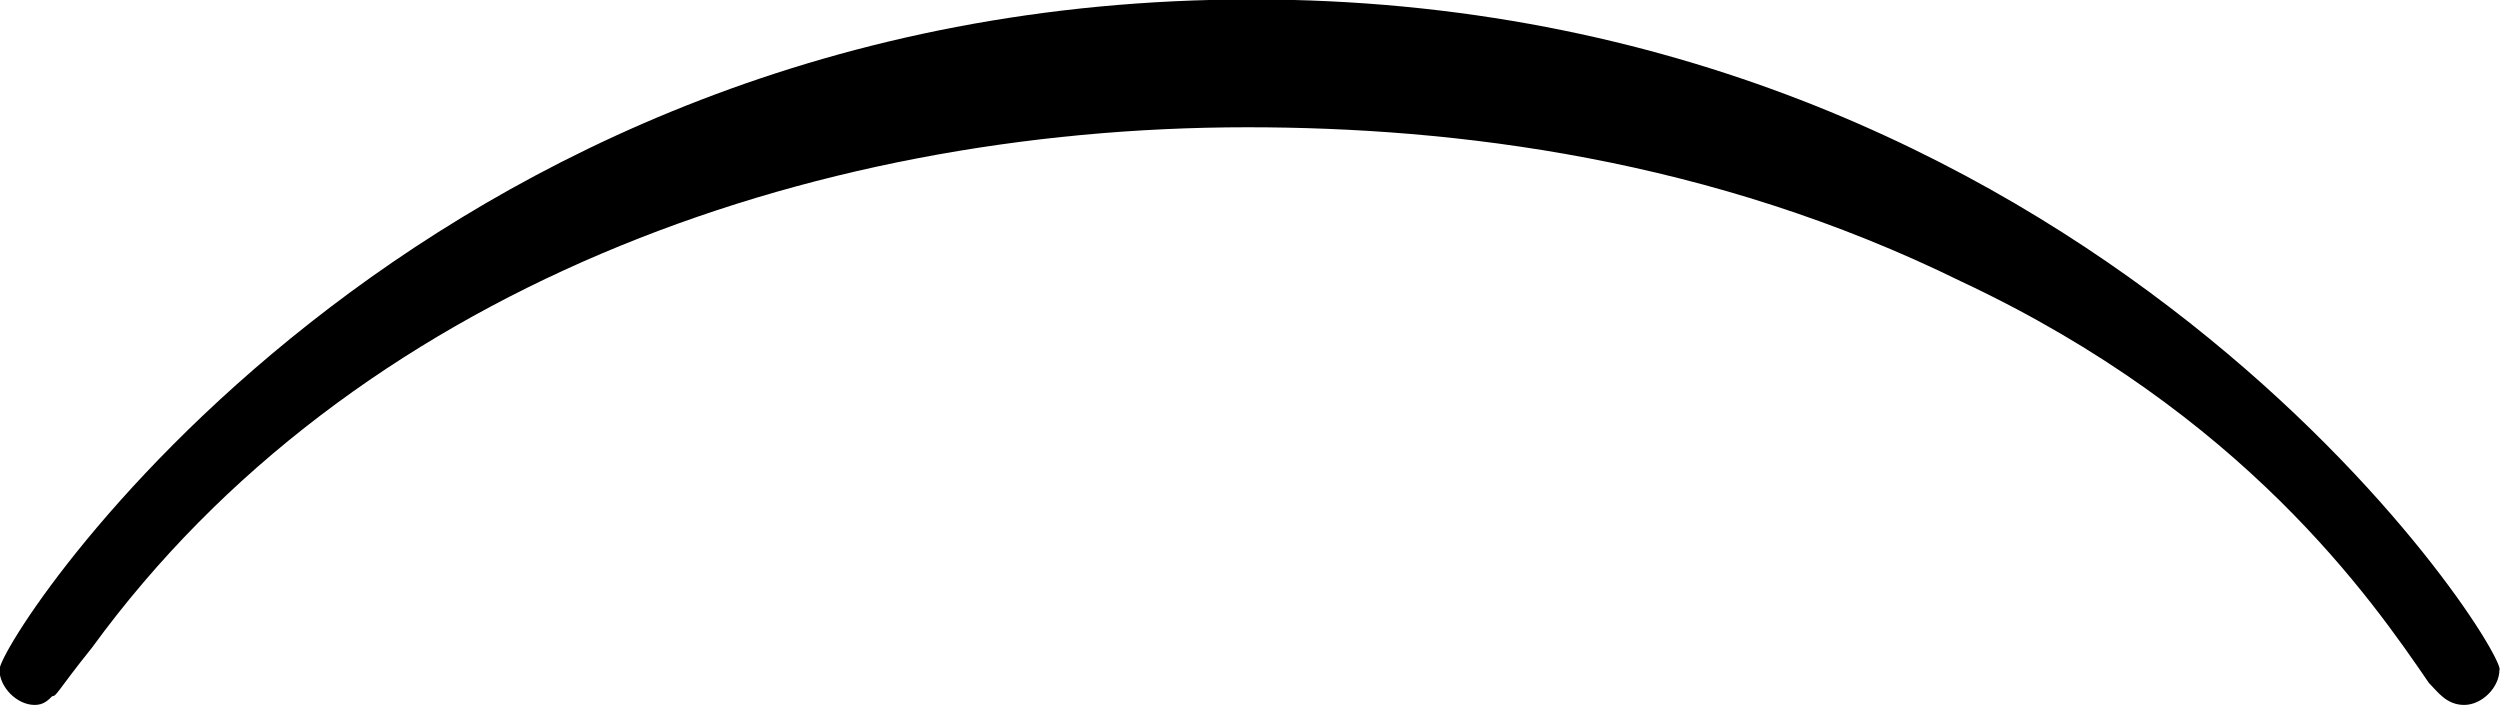 <?xml version="1.0" encoding="UTF-8"?>
<svg fill="#000000" version="1.1" viewBox="0 0 8.859 2.5" xmlns="http://www.w3.org/2000/svg" xmlns:xlink="http://www.w3.org/1999/xlink">
<defs>
<g id="a">
<path d="m9.406-1.422c0-0.109-1.453-2.375-4.422-2.375-2.984 0-4.438 2.266-4.438 2.375 0 0.062 0.062 0.125 0.125 0.125 0.031 0 0.047-0.016 0.062-0.031 0.016 0 0.016-0.016 0.141-0.172 0.922-1.266 2.531-1.844 4.094-1.844 0.734 0 1.641 0.109 2.531 0.547 1 0.469 1.453 1.125 1.656 1.422 0.031 0.031 0.062 0.078 0.125 0.078s0.125-0.062 0.125-0.125z"/>
</g>
</defs>
<g transform="translate(-149.26 -130.97)">
<use x="148.712" y="134.765" xlink:href="#a"/>
</g>
</svg>
